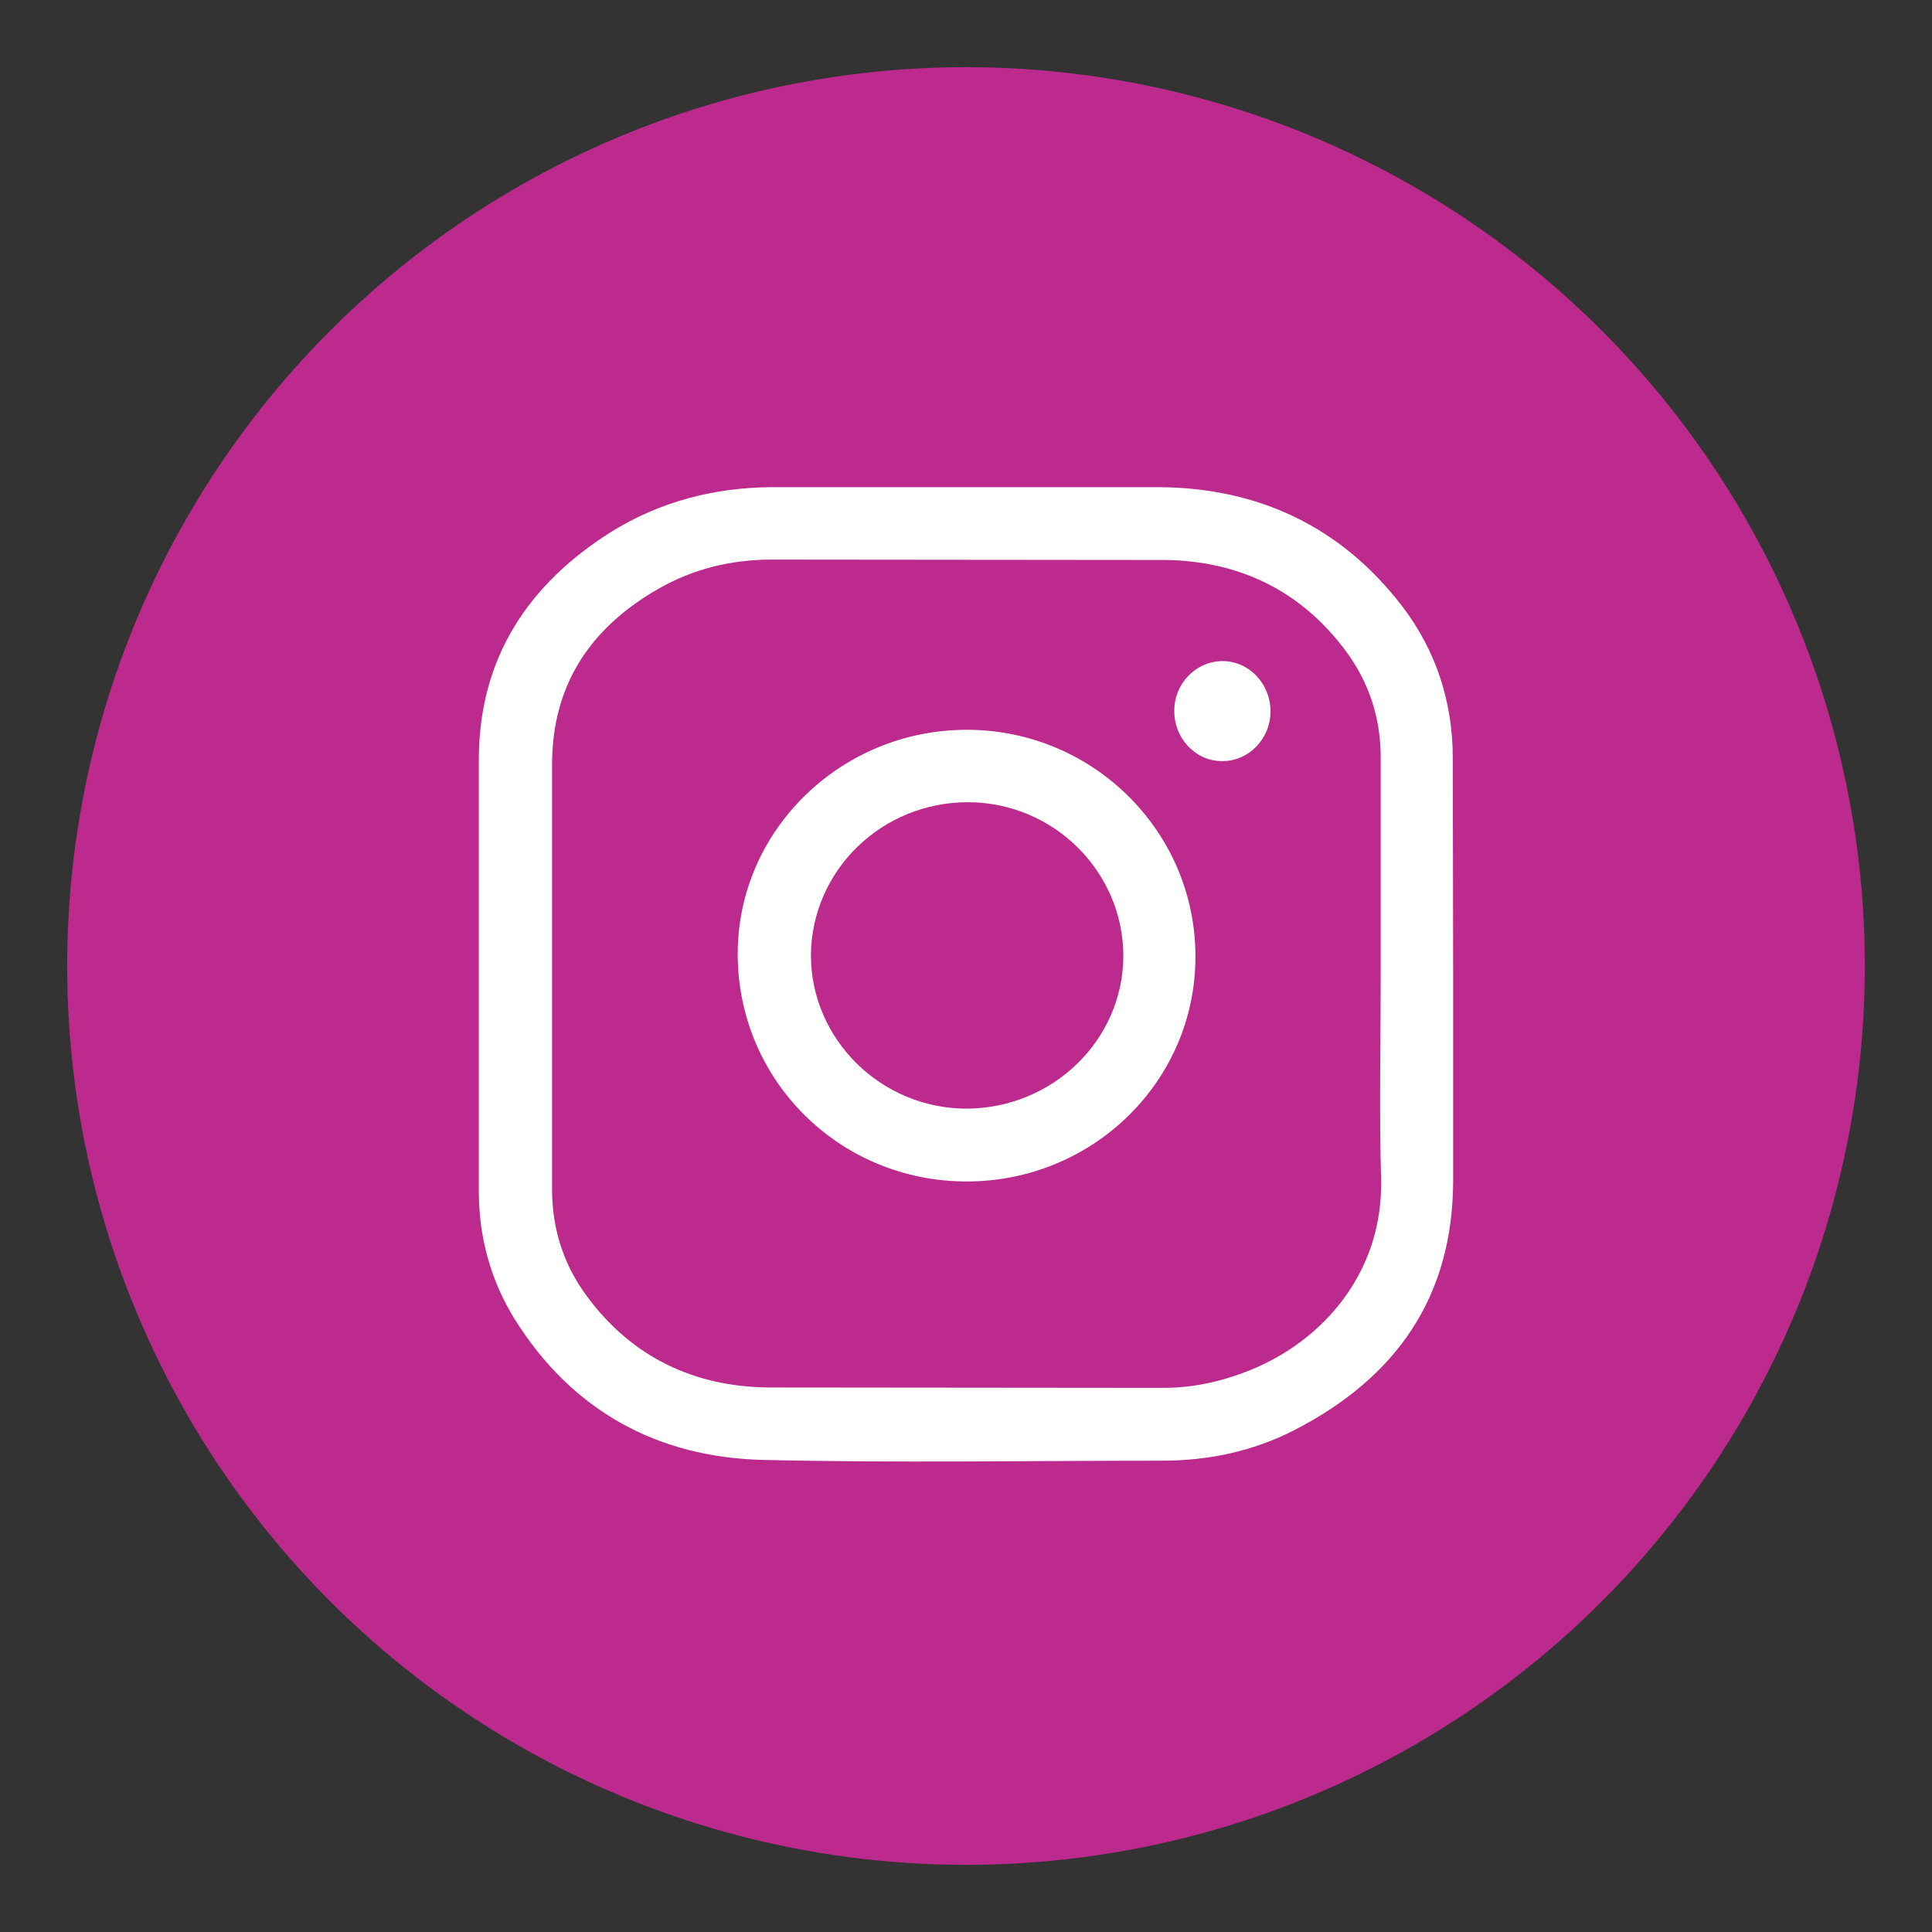 <svg xmlns="http://www.w3.org/2000/svg" viewBox="0 0 512 512"  xmlns:v="https://vecta.io/nano"><rect x="0" y="0" width="512" height="512" fill="#333333" stroke="none"/><circle cx="256" cy="256" fill="#bc2a8d" r="238.2"/><path d="M385.1 258v54.7c0 30.9-15 52.3-41.9 66.2-11 5.7-22.9 8.2-35.3 8.2-35.1 0-70.3.6-105.4-.2-28.2-.6-50.9-13-66.1-37.3-6.3-10.2-9.4-21.4-9.5-33.3V200.7c.2-26.4 13.1-45.9 35-59.7 13-8.1 27.4-11.8 42.7-11.9h102.6c26.4.2 48.3 10.5 64.5 31.7 8.9 11.7 13.3 25.3 13.3 40.1l.1 57.1zm-19.2.2v-57.5c0-10.4-3.1-19.9-9.2-28.1-11.9-16.1-28.4-24-48.1-24.2l-104.1-.1c-10.8 0-21 2.5-30.3 7.9-18 10.4-28 25.6-27.9 46.8v112.2c0 10.5 3.1 20.1 9.3 28.4 11.9 16.1 28.4 23.9 48.1 24.1l104.6.1c7.9 0 15.6-1.7 23-4.7 19.6-7.9 35.3-26.2 34.7-50.6-.5-18.1-.1-36.2-.1-54.3zM256 313.1c-33.7-.1-60.6-27-60.5-60.5.1-32.7 27.5-59.3 60.9-59.2s60.5 27.1 60.4 60.2c0 32.9-27.2 59.6-60.8 59.5zm.5-100.5c-22.9 0-41.4 18.1-41.6 40.5 0 22.3 18.5 40.6 41.1 40.7 22.9 0 41.6-18.1 41.7-40.4 0-22.4-18.5-40.8-41.2-40.8zm80.2-24.1c0 7.3-5.8 13.3-12.9 13.2-7 0-12.7-6.1-12.6-13.4 0-7.2 5.8-13.1 12.8-13.1s12.7 6 12.7 13.3z" fill="#fff"/></svg>
